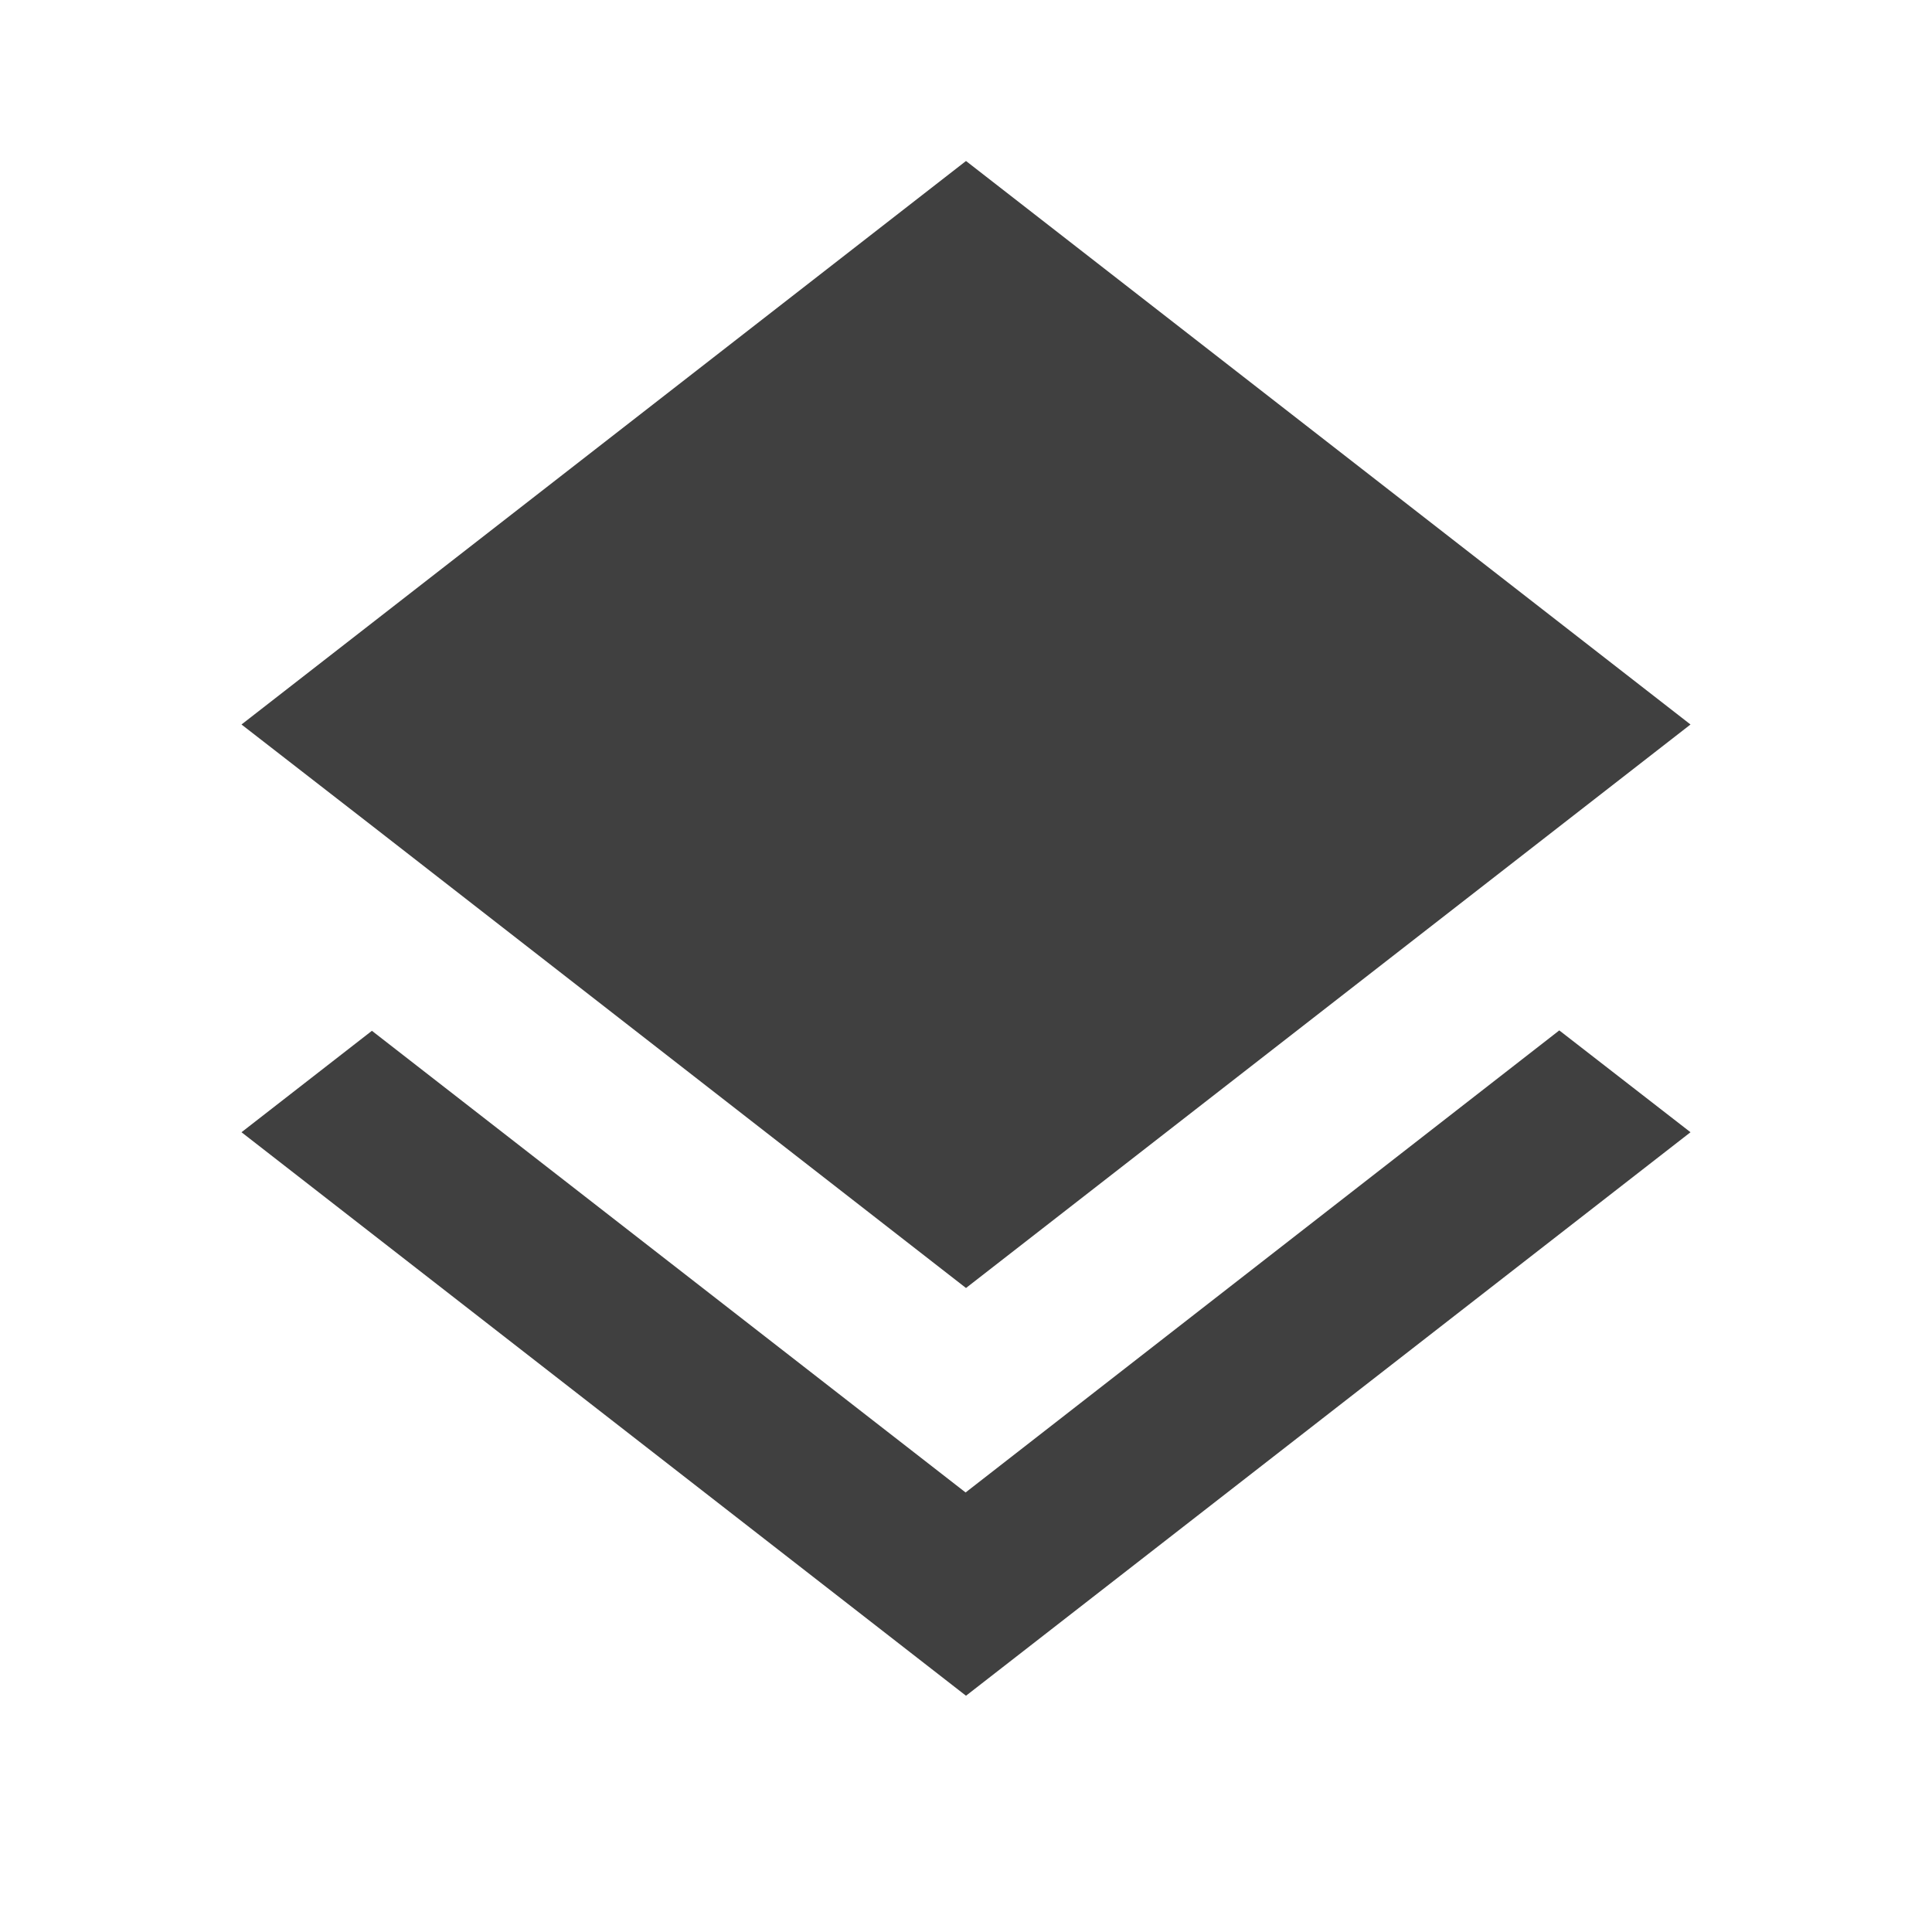 <?xml version="1.0" encoding="utf-8"?>
<!-- Generated by IcoMoon.io -->
<!DOCTYPE svg PUBLIC "-//W3C//DTD SVG 1.1//EN" "http://www.w3.org/Graphics/SVG/1.1/DTD/svg11.dtd">
<svg version="1.1" xmlns="http://www.w3.org/2000/svg" xmlns:xlink="http://www.w3.org/1999/xlink" width="24" height="24" viewBox="0 0 24 24">
<path fill="#404040" d="M11.995 18.54l-7.375-5.735-1.62 1.26 9 7 9-7-1.63-1.265-7.375 5.74zM12 16l9-7-9-7-9 7 1.63 1.265 7.37 5.735z"></path>
</svg>
